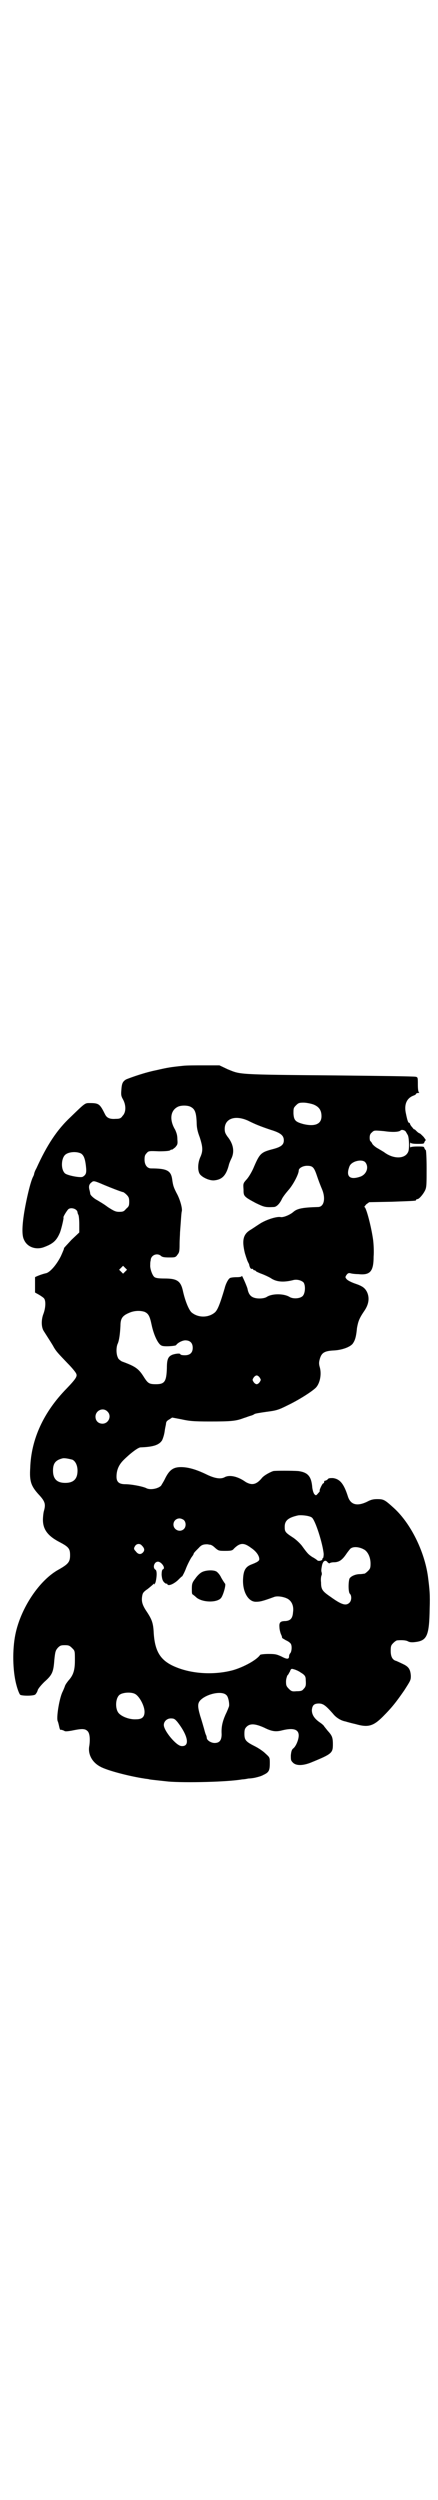 <?xml version="1.0" standalone="no"?>
<!DOCTYPE svg PUBLIC "-//W3C//DTD SVG 20010904//EN"
 "http://www.w3.org/TR/2001/REC-SVG-20010904/DTD/svg10.dtd">
<svg version="1.0" xmlns="http://www.w3.org/2000/svg"
 width="500pt" height="2850pt" viewBox="0 0 500 2850"
 preserveAspectRatio="xMidYMid meet">
<g transform="translate(0,2850) scale(0.5,-0.5)"
fill="#000000" stroke="none">
<path d="M418 3270 c-29 -3 -35 -4 -61 -10 -25 -5 -54 -15 -69 -21 -8 -5 -10
-9 -11 -25 -1 -11 0 -14 4 -21 7 -13 7 -29 -1 -37 -4 -6 -7 -7 -16 -7 -13 -1
-20 2 -24 10 -12 24 -14 26 -35 26 -11 0 -10 1 -44 -32 -31 -29 -54 -64 -78
-117 -3 -5 -5 -11 -5 -12 0 -1 -1 -4 -2 -6 -6 -10 -16 -53 -21 -84 -5 -32 -5
-52 0 -61 7 -16 26 -23 44 -17 22 8 30 15 38 34 4 11 9 34 8 34 -2 0 7 15 11
19 6 5 20 1 21 -7 0 -2 1 -4 2 -6 1 -2 2 -11 2 -22 l0 -18 -18 -17 c-9 -10
-17 -18 -17 -19 1 0 -3 -9 -7 -18 -10 -20 -25 -37 -34 -39 -10 -2 -24 -8 -25
-9 0 -1 0 -9 0 -19 l0 -16 9 -5 c5 -3 11 -7 12 -9 4 -6 3 -22 -2 -35 -5 -13
-5 -30 1 -39 12 -19 20 -31 23 -37 6 -10 10 -14 31 -36 10 -10 19 -21 20 -24
3 -6 -1 -12 -22 -34 -52 -53 -81 -115 -83 -181 -2 -30 2 -41 18 -59 16 -17 18
-23 13 -40 -1 -4 -2 -13 -2 -19 0 -22 11 -37 38 -51 21 -11 24 -15 24 -30 0
-15 -4 -20 -25 -32 -45 -24 -88 -89 -100 -149 -7 -35 -6 -82 2 -113 3 -12 7
-22 9 -24 4 -3 33 -3 35 1 1 1 4 5 5 9 1 4 8 12 15 19 18 16 21 22 23 50 2 20
3 22 8 28 5 5 7 6 16 6 9 0 11 -1 17 -7 6 -6 6 -6 6 -28 0 -23 -4 -34 -15 -46
-3 -4 -7 -9 -8 -13 -1 -3 -4 -10 -6 -14 -7 -16 -14 -59 -10 -66 1 -2 2 -7 3
-11 1 -5 2 -8 3 -8 0 0 2 0 3 0 0 0 2 -1 3 -1 0 0 2 -1 4 -2 2 -1 9 0 15 1 24
5 31 5 37 -1 5 -5 6 -18 4 -33 -4 -19 6 -38 25 -48 16 -9 67 -22 100 -27 5 -1
10 -1 12 -2 6 -1 26 -3 44 -5 38 -3 134 -1 168 5 3 0 10 1 14 2 4 0 12 1 16 2
4 1 13 3 18 6 13 6 15 10 15 27 0 13 0 13 -10 22 -6 6 -17 13 -25 17 -20 10
-23 14 -23 28 0 9 1 12 5 16 8 8 20 7 40 -2 18 -9 27 -10 42 -6 25 6 37 2 37
-12 0 -9 -6 -24 -12 -29 -4 -3 -5 -7 -6 -16 0 -11 0 -12 5 -17 7 -7 22 -7 40
0 49 20 51 22 51 42 0 16 -2 20 -12 31 -4 5 -8 10 -8 10 0 1 -4 5 -10 9 -13 9
-18 18 -18 28 1 11 5 15 16 15 10 0 16 -5 32 -23 7 -9 18 -16 29 -18 3 -1 14
-4 23 -6 28 -8 40 -5 62 17 21 21 31 34 49 60 14 22 15 23 15 33 -1 15 -5 21
-18 27 -6 3 -13 6 -15 7 -9 2 -13 10 -13 23 0 11 1 13 6 18 3 3 7 6 9 6 12 1
20 0 24 -2 3 -2 8 -3 16 -2 28 3 33 14 34 77 1 31 0 42 -4 73 -8 57 -39 120
-77 155 -22 20 -24 21 -39 21 -8 0 -14 -1 -23 -6 -23 -11 -38 -7 -44 13 -9 28
-18 39 -34 41 -7 0 -10 0 -12 -3 -2 -2 -5 -3 -6 -3 -1 0 -2 -1 -2 -3 0 -2 -1
-3 -2 -3 -2 0 -10 -17 -8 -17 1 0 -1 -3 -4 -6 -4 -5 -5 -5 -8 -2 -2 2 -4 8 -5
15 -2 26 -10 35 -32 38 -15 1 -52 1 -57 0 -9 -3 -23 -11 -27 -17 -12 -14 -22
-16 -36 -8 -18 13 -37 17 -48 11 -9 -5 -23 -3 -43 7 -23 11 -41 16 -57 16 -18
0 -27 -7 -37 -28 -3 -6 -7 -12 -8 -14 -6 -7 -25 -11 -34 -6 -8 4 -34 9 -48 9
-14 0 -20 5 -20 17 0 15 5 27 16 38 14 14 33 29 39 29 28 1 42 5 49 16 2 4 5
13 6 21 1 8 3 15 3 17 0 2 1 4 1 4 0 1 3 4 7 6 l6 4 21 -4 c18 -4 28 -5 65 -5
49 0 60 1 78 8 4 1 11 4 15 5 4 1 8 3 9 4 1 1 13 3 27 5 23 3 27 4 49 15 23
11 52 29 63 39 10 9 15 31 10 48 -2 7 -2 11 0 18 4 15 11 19 33 20 17 1 35 7
42 15 5 7 8 14 10 36 3 16 5 22 18 41 9 14 11 28 5 41 -5 10 -11 14 -29 20 -8
3 -16 7 -18 10 -3 4 -3 4 0 9 3 4 5 5 9 4 3 -1 11 -2 18 -2 27 -3 35 6 35 40
1 12 0 28 -1 37 -4 30 -16 76 -20 76 -1 0 1 2 4 6 l7 5 51 1 c55 2 56 2 56 4
0 1 1 2 3 2 4 0 14 12 18 21 3 7 3 15 3 50 0 22 -1 41 -2 41 -1 0 -2 2 -3 4
-1 4 -2 4 -16 4 -10 0 -15 -1 -16 -2 0 -2 -1 1 -1 5 0 4 1 7 1 6 1 -2 6 -3 16
-3 14 0 15 0 16 4 1 2 2 4 3 4 1 0 -2 4 -5 8 -4 4 -8 8 -9 8 -1 0 -4 2 -7 5
-3 3 -5 5 -5 4 0 -1 -2 1 -5 5 -3 3 -5 7 -5 8 0 1 -1 2 -2 2 -2 0 -4 5 -7 20
-5 21 1 36 17 42 3 1 6 3 6 4 0 1 2 2 5 2 2 0 3 1 2 1 -2 1 -3 7 -3 18 0 16 0
17 -5 18 -4 1 -85 2 -182 3 -229 2 -217 2 -247 14 l-19 9 -34 0 c-19 0 -41 0
-49 -1z m297 -88 c13 -5 19 -13 19 -27 0 -18 -15 -24 -41 -18 -18 5 -22 8 -23
24 0 12 0 13 6 19 5 5 7 6 17 6 6 0 16 -2 22 -4z m-281 -5 c11 -5 14 -13 15
-36 0 -12 2 -21 7 -34 7 -22 8 -31 1 -46 -6 -14 -6 -32 0 -39 7 -8 24 -15 34
-13 16 2 25 11 31 33 1 5 4 12 6 16 8 16 5 34 -9 51 -4 6 -6 9 -6 17 0 24 24
32 53 19 16 -8 28 -13 52 -21 23 -7 30 -13 30 -24 0 -10 -6 -15 -25 -20 -27
-7 -30 -10 -43 -40 -4 -10 -11 -22 -16 -28 -9 -10 -9 -10 -8 -24 0 -15 0 -16
28 -31 19 -9 21 -10 41 -9 6 0 13 7 18 17 2 5 9 14 15 21 11 12 24 37 24 45 0
6 10 11 19 11 13 0 16 -3 23 -24 3 -9 8 -22 11 -29 9 -21 5 -41 -9 -41 -33 -1
-47 -3 -56 -11 -8 -7 -23 -13 -29 -12 -8 2 -31 -5 -46 -14 -8 -5 -18 -12 -23
-15 -17 -10 -20 -24 -13 -53 3 -10 6 -19 8 -22 1 -2 2 -4 2 -5 1 -6 4 -10 6
-9 2 0 3 0 3 -1 0 -1 1 -2 2 -2 1 0 4 -1 5 -3 2 -1 8 -4 14 -6 5 -2 14 -6 19
-9 13 -9 29 -10 50 -5 9 3 20 0 25 -5 5 -7 4 -25 -2 -31 -6 -6 -22 -7 -30 -2
-13 8 -40 8 -52 0 -6 -4 -22 -5 -31 -1 -7 3 -11 9 -13 20 -2 7 -13 32 -13 29
0 -2 -4 -3 -12 -3 -7 0 -14 -1 -15 -2 -4 -2 -10 -14 -12 -23 -11 -37 -16 -49
-22 -55 -15 -13 -39 -13 -54 0 -6 6 -14 25 -19 47 -5 24 -13 30 -42 30 -14 0
-20 1 -23 3 -5 3 -11 20 -10 28 0 3 0 7 1 10 0 12 14 18 23 11 3 -3 7 -4 19
-4 13 0 15 0 19 6 4 5 5 7 5 24 0 10 1 22 1 27 2 26 3 45 4 48 2 6 -4 28 -12
42 -6 12 -8 16 -10 32 -3 19 -12 24 -48 24 -9 0 -15 8 -15 20 0 8 1 11 5 15 4
5 6 5 28 4 15 0 23 1 25 2 2 2 4 2 4 2 1 -1 4 2 8 5 5 6 6 7 5 18 0 10 -2 15
-5 22 -14 23 -11 45 7 53 7 3 20 3 27 0z m493 -58 c1 -2 3 -5 4 -7 3 -5 4 -32
1 -38 -7 -17 -34 -17 -55 -1 -3 2 -10 6 -15 9 -4 2 -10 7 -12 10 -1 3 -4 6 -4
6 -1 0 -2 3 -2 8 0 5 1 9 5 12 5 5 5 5 28 3 20 -3 35 -2 38 2 3 2 10 0 12 -4z
m-742 -49 c6 -4 9 -11 11 -27 2 -17 1 -21 -7 -26 -5 -3 -36 3 -41 8 -10 10 -8
36 2 43 8 6 25 7 35 2z m649 -20 c9 -11 3 -28 -12 -33 -24 -8 -33 1 -24 24 5
12 29 17 36 9z m-605 -48 c16 -7 49 -20 52 -20 1 0 5 -3 8 -6 5 -5 6 -8 6 -16
0 -9 -1 -11 -7 -16 -5 -6 -7 -7 -16 -7 -8 0 -12 2 -26 11 -9 7 -20 13 -23 15
-8 4 -16 11 -17 15 0 2 -1 6 -2 10 -2 8 0 13 6 17 3 3 7 2 19 -3z m57 -201
l-5 -5 -4 4 -5 5 4 4 5 5 4 -4 5 -5 -4 -4z m44 -92 c9 -4 12 -10 16 -29 5 -24
15 -45 23 -48 5 -3 31 -1 33 1 4 6 15 11 21 11 11 0 17 -6 17 -17 0 -11 -6
-17 -18 -17 -6 0 -10 1 -10 2 0 3 -11 2 -19 -1 -9 -4 -12 -10 -12 -30 -1 -31
-5 -37 -25 -37 -15 0 -18 2 -26 14 -13 21 -19 26 -52 38 -3 2 -8 5 -9 9 -4 8
-4 24 0 32 3 7 5 21 6 40 0 18 5 24 23 31 11 4 23 4 32 1z m263 -150 c3 -5 3
-5 0 -10 -2 -3 -5 -5 -7 -5 -2 0 -5 2 -7 5 -3 5 -3 5 0 10 2 3 5 5 7 5 2 0 5
-2 7 -5z m-348 -77 c11 -10 3 -28 -11 -28 -9 0 -16 6 -16 16 0 14 17 22 27 12z
m-80 -110 c7 -3 12 -13 12 -25 0 -19 -9 -28 -28 -28 -19 0 -28 9 -28 28 0 17
6 24 22 28 5 1 14 -1 22 -3z m547 -132 c8 -6 25 -60 27 -83 0 -5 -1 -9 -1 -9
-1 0 -2 -1 -2 -3 0 -3 -8 -5 -11 -3 -1 1 -6 5 -12 8 -9 6 -11 8 -24 26 -4 5
-13 14 -21 19 -17 11 -18 13 -18 24 0 14 8 21 31 26 9 1 26 -1 31 -5z m-292
-6 c5 -5 5 -15 0 -20 -9 -9 -24 -2 -24 10 0 8 6 14 14 14 3 0 8 -2 10 -4z
m-96 -58 c6 -6 7 -11 2 -16 -5 -5 -11 -4 -16 3 -5 5 -5 7 -1 13 4 5 11 5 15 0z
m156 2 c2 0 7 -3 11 -7 8 -7 9 -7 24 -7 13 0 16 1 19 5 14 14 23 14 39 2 12
-8 19 -18 19 -26 0 -4 -5 -7 -18 -12 -13 -5 -18 -13 -19 -32 -2 -30 12 -54 30
-53 8 0 14 1 41 11 8 3 24 0 32 -5 9 -6 13 -17 11 -30 -1 -14 -6 -19 -17 -20
-12 0 -15 -3 -14 -14 0 -5 2 -12 3 -15 2 -4 3 -7 3 -9 0 -1 4 -3 9 -6 5 -2 10
-6 11 -8 3 -5 2 -17 -1 -21 -2 -2 -3 -5 -3 -7 0 -7 -4 -8 -17 -1 -11 5 -14 6
-30 6 -9 0 -18 -1 -19 -2 -8 -12 -38 -28 -62 -35 -41 -11 -90 -9 -128 6 -36
14 -50 34 -53 78 -1 23 -4 31 -15 48 -11 16 -14 25 -11 39 1 5 3 8 12 14 5 4
11 9 13 11 2 2 2 2 2 0 0 -2 1 0 3 4 3 11 4 27 0 29 -8 5 -2 21 8 18 8 -3 15
-15 9 -17 -2 -1 -3 -5 -3 -13 1 -9 2 -12 5 -16 3 -3 5 -4 6 -4 1 1 2 0 2 -1 2
-5 14 0 24 9 5 5 9 9 10 9 0 0 5 8 9 19 4 10 10 21 12 24 3 4 5 7 5 8 0 2 4 6
12 14 6 7 11 8 19 8 2 0 5 -1 7 -1z m353 -12 c8 -6 13 -18 13 -31 0 -10 -1
-12 -6 -17 -3 -3 -7 -6 -8 -6 -2 0 -6 -1 -10 -1 -11 0 -21 -5 -24 -10 -3 -8
-3 -32 1 -35 4 -4 4 -15 -1 -20 -8 -8 -18 -5 -43 13 -19 13 -22 17 -22 33 -1
7 0 14 1 16 1 2 1 5 0 8 -1 3 0 9 1 14 2 11 8 15 13 8 2 -2 4 -3 5 -2 1 1 5 2
9 2 12 0 19 5 28 18 4 6 9 12 10 13 7 6 22 4 33 -3z m-147 -279 c10 -6 12 -9
12 -17 1 -13 0 -16 -5 -21 -3 -4 -6 -5 -16 -5 -10 -1 -12 0 -17 5 -6 6 -7 8
-7 17 0 6 2 11 3 14 2 1 4 6 6 9 2 6 3 7 9 5 4 -1 11 -4 15 -7z m-378 -49 c10
-5 22 -27 22 -41 0 -12 -6 -17 -19 -17 -15 -1 -33 6 -40 14 -8 9 -8 32 1 41 6
6 26 8 36 3z m209 -3 c4 -3 7 -18 6 -25 -1 -3 -4 -11 -8 -19 -7 -16 -10 -28
-9 -45 0 -14 -5 -20 -16 -20 -8 0 -18 6 -18 12 0 2 -1 4 -1 5 -1 1 -3 7 -5 15
-2 7 -6 21 -9 30 -6 21 -6 28 0 35 14 15 50 23 60 12z m-112 -61 c25 -32 29
-57 9 -55 -12 1 -40 35 -40 48 0 8 7 15 16 15 7 0 9 -1 15 -8z"/>
<path d="M462 2116 c-5 -2 -12 -9 -16 -15 -7 -9 -8 -12 -8 -23 0 -10 0 -13 3
-14 1 -1 4 -3 6 -5 13 -13 49 -14 58 -2 5 7 11 29 9 32 -1 1 -5 7 -9 14 -3 7
-9 13 -11 14 -7 4 -24 3 -32 -1z"/>
</g>
</svg>

